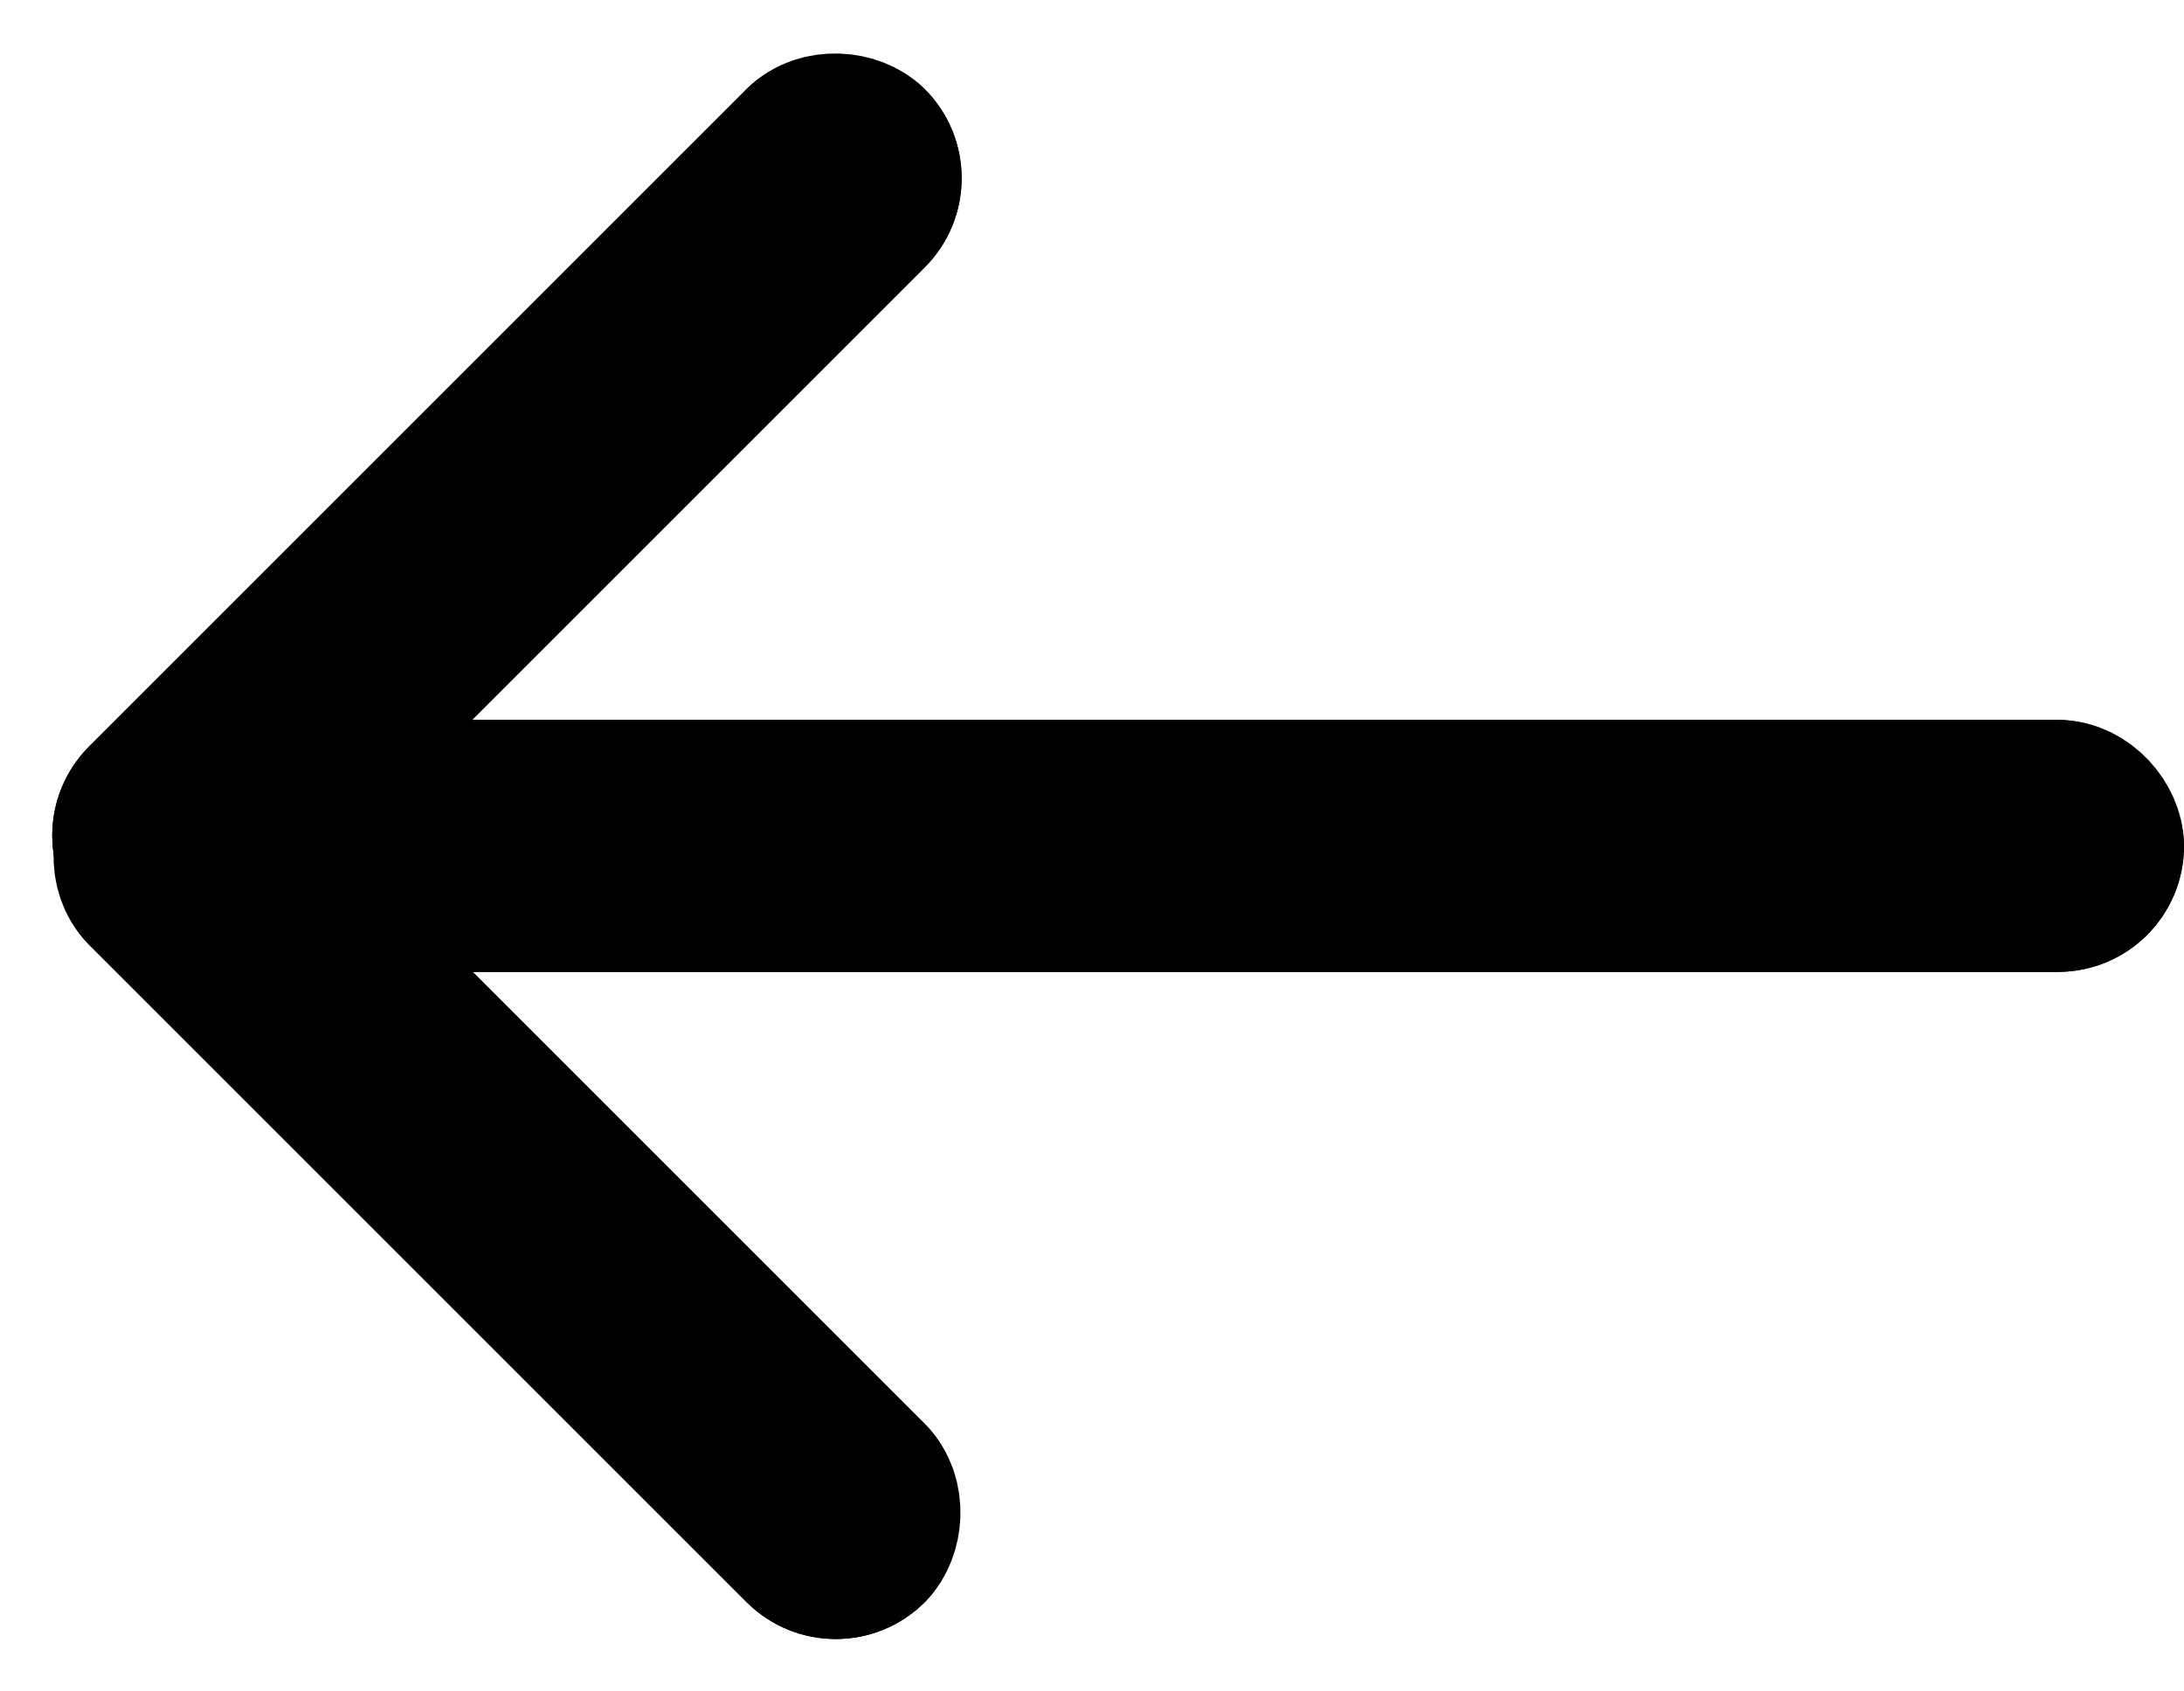 <svg xmlns="http://www.w3.org/2000/svg" width="13.768" height="10.664" viewBox="0 0 13.768 10.664">
  <g id="back" transform="translate(45.768 -3495.435) rotate(90)">
    <g id="Rectangle_88" data-name="Rectangle 88" transform="translate(3499.974 45.424) rotate(-90)" stroke="#000" stroke-width="1">
      <rect width="13.424" height="1.589" rx="0.795" stroke="none"/>
      <rect x="0.5" y="0.5" width="12.424" height="0.589" rx="0.295" fill="none"/>
    </g>
    <g id="Rectangle_91" data-name="Rectangle 91" transform="translate(3500.703 45.768) rotate(-135)" stroke="#000" stroke-width="1">
      <rect width="7.45" height="1.589" rx="0.795" stroke="none"/>
      <rect x="0.5" y="0.5" width="6.45" height="0.589" rx="0.295" fill="none"/>
    </g>
    <g id="Rectangle_93" data-name="Rectangle 93" transform="translate(3499.707 44.644) rotate(-45)" stroke="#000" stroke-width="1">
      <rect width="7.45" height="1.589" rx="0.795" stroke="none"/>
      <rect x="0.5" y="0.5" width="6.45" height="0.589" rx="0.295" fill="none"/>
    </g>
  </g>
</svg>
